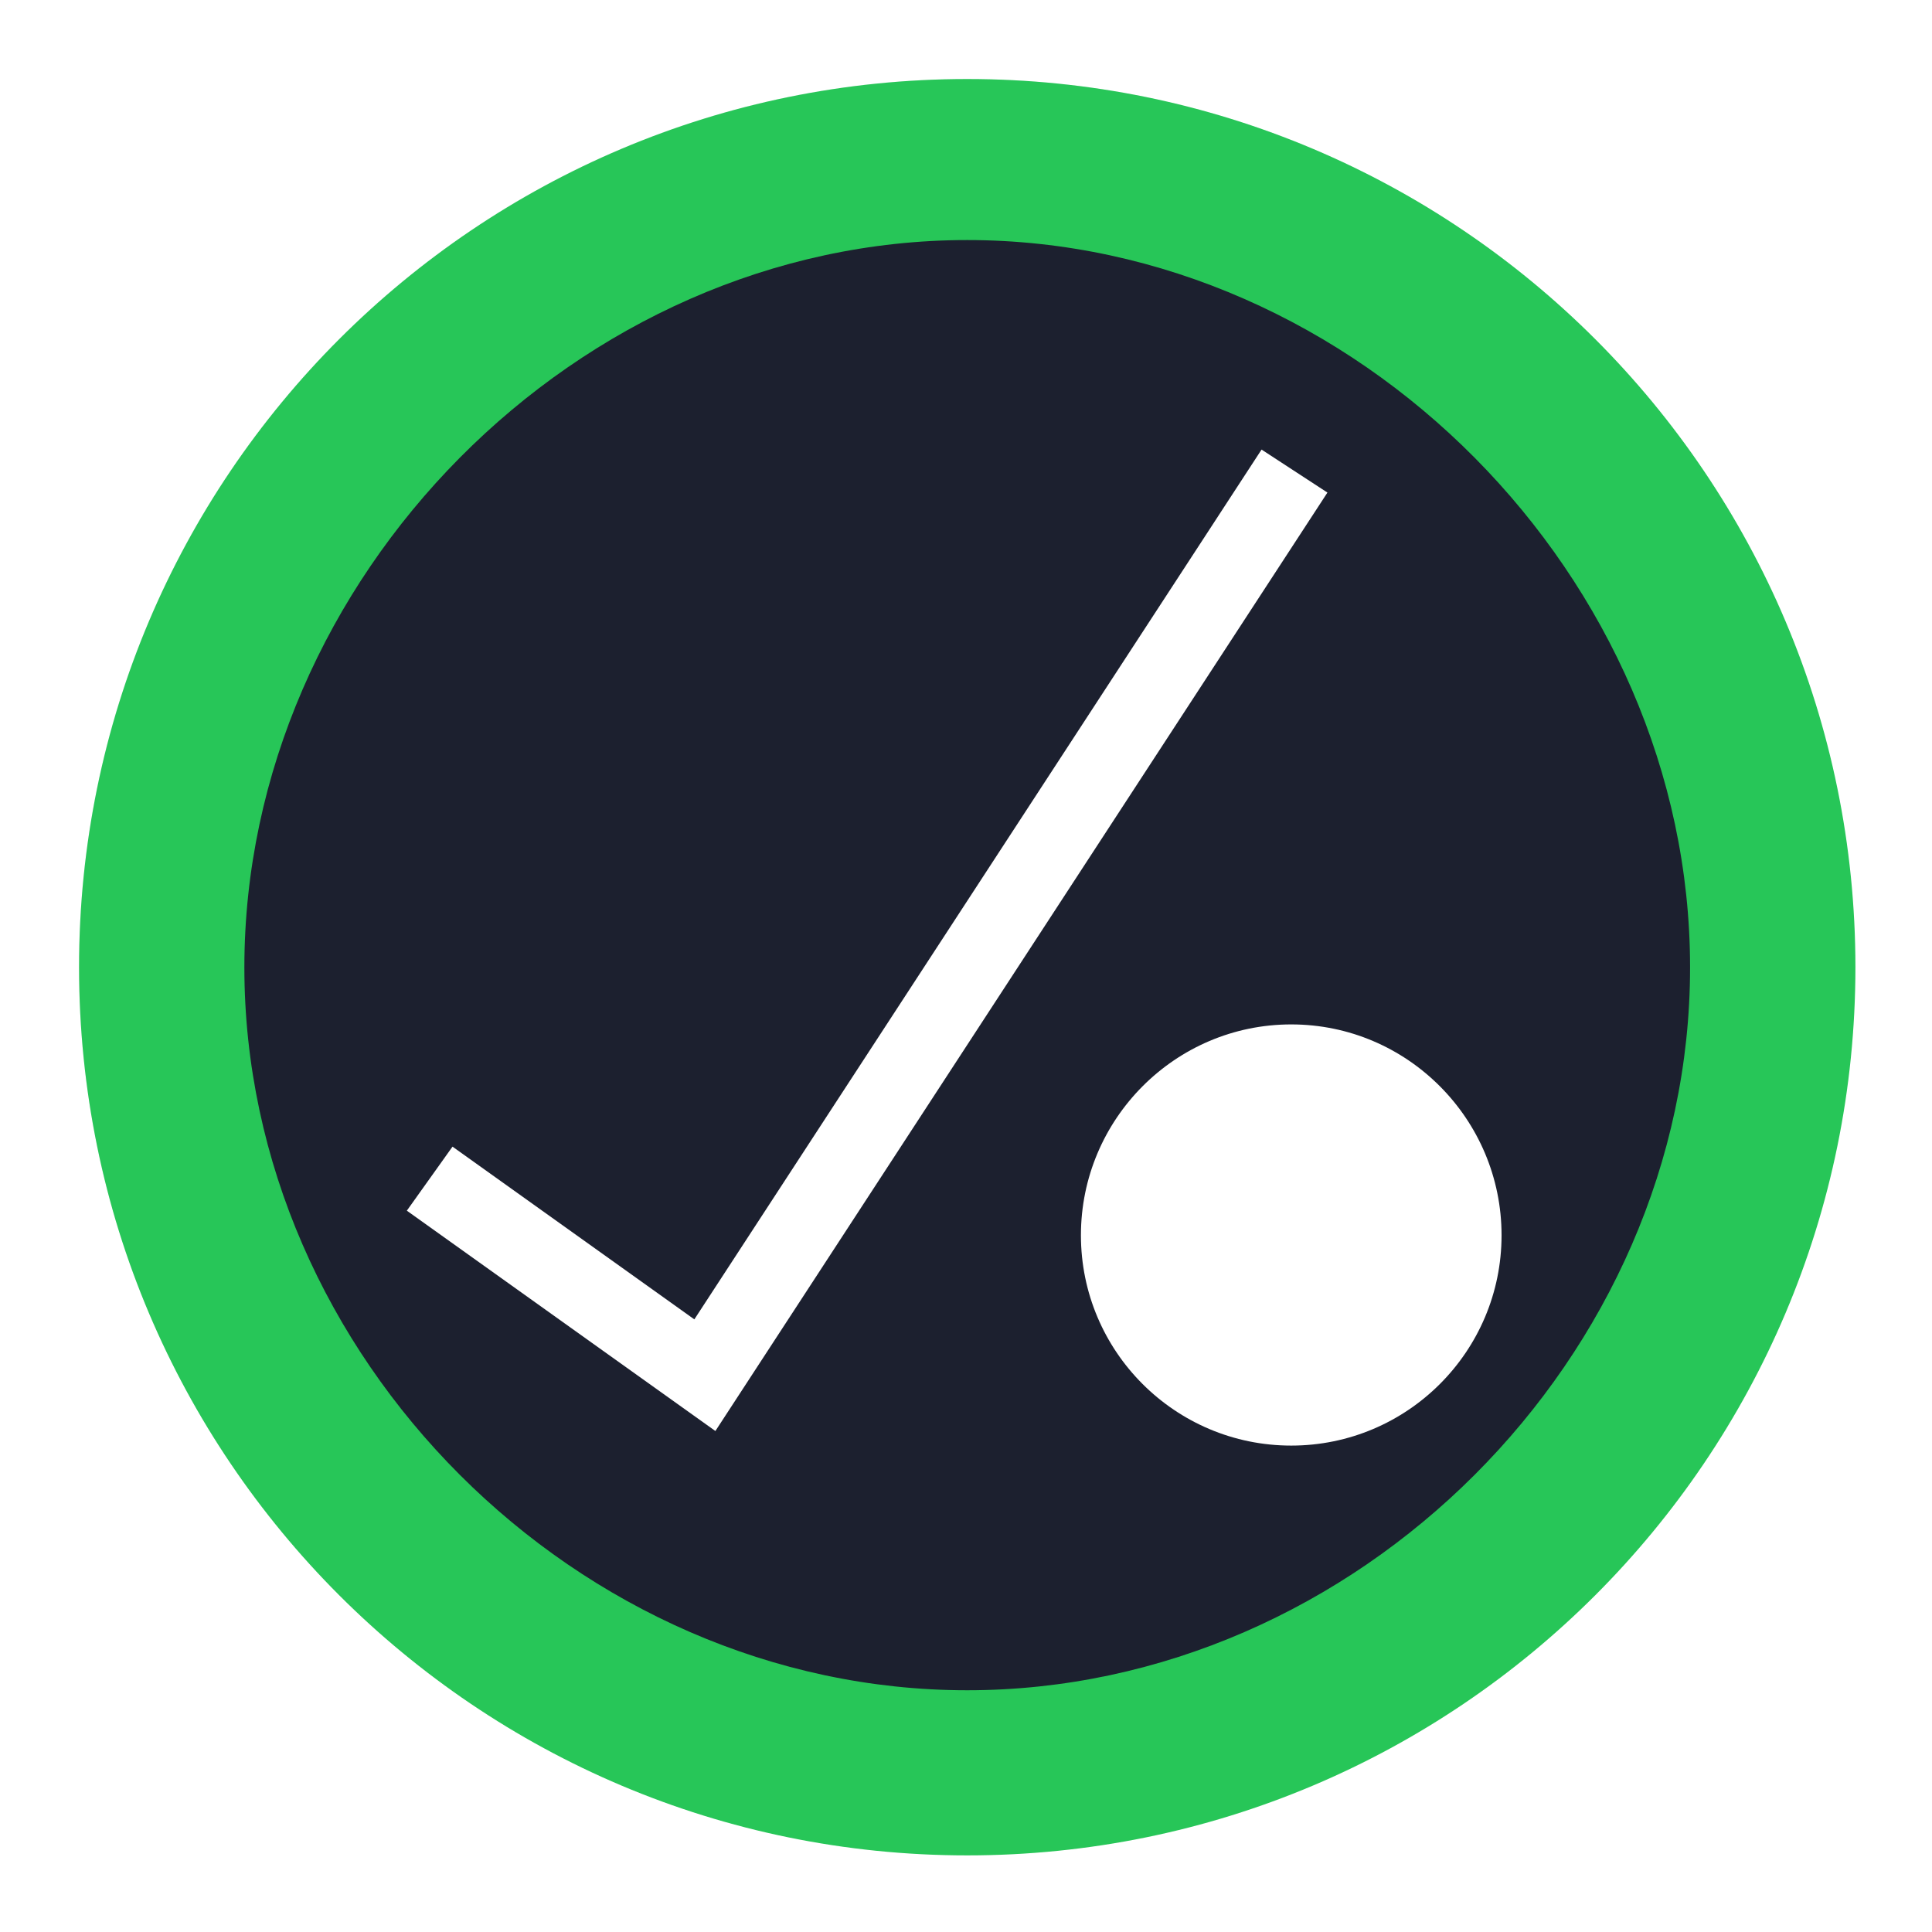 <?xml version="1.0" encoding="UTF-8" standalone="no"?>
<svg
   width="64"
   height="64"
   version="1.1"
   id="svg10"
   sodipodi:docname="dialog-positive.svg"
   inkscape:version="1.1.2 (0a00cf5339, 2022-02-04)"
   xmlns:inkscape="http://www.inkscape.org/namespaces/inkscape"
   xmlns:sodipodi="http://sodipodi.sourceforge.net/DTD/sodipodi-0.dtd"
   xmlns:xlink="http://www.w3.org/1999/xlink"
   xmlns="http://www.w3.org/2000/svg"
   xmlns:svg="http://www.w3.org/2000/svg">
  <defs
     id="defs14">
    <filter
       id="d-3-0-3-6"
       x="-0.036"
       y="-0.036"
       width="1.072"
       height="1.072"
       color-interpolation-filters="sRGB">
      <feGaussianBlur
         stdDeviation="0.45"
         id="feGaussianBlur17-6-9-6-7" />
    </filter>
    <linearGradient
       id="linearGradient4"
       inkscape:collect="always">
      <stop
         style="stop-color:#2ad4ff;stop-opacity:1"
         offset="0"
         id="stop5" />
      <stop
         style="stop-color:#0066ff;stop-opacity:1"
         offset="1"
         id="stop6" />
    </linearGradient>
    <linearGradient
       inkscape:collect="always"
       xlink:href="#linearGradient4"
       id="linearGradient3"
       gradientUnits="userSpaceOnUse"
       gradientTransform="translate(-0.01,0.065)"
       x1="7.19"
       y1="-4.91"
       x2="8.81"
       y2="-4.91" />
  </defs>
  <sodipodi:namedview
     id="namedview12"
     pagecolor="#ffffff"
     bordercolor="#666666"
     borderopacity="1.0"
     inkscape:showpageshadow="2"
     inkscape:pageopacity="0.0"
     inkscape:pagecheckerboard="0"
     inkscape:deskcolor="#d1d1d1"
     showgrid="false"
     inkscape:zoom="13.09"
     inkscape:cx="20.626432"
     inkscape:cy="29.526356"
     inkscape:window-width="3440"
     inkscape:window-height="1359"
     inkscape:window-x="0"
     inkscape:window-y="0"
     inkscape:window-maximized="1"
     inkscape:current-layer="svg10"
     inkscape:pageshadow="2" />
  <path
     d="M 16,1 C 7.716,1 1,7.716 1,16 1,24.284 7.716,31 16,31 24.284,31 31,24.284 31,16 31,7.716 24.284,1 16,1 Z"
     filter="url(#d)"
     opacity="0.25"
     id="path22-2-6-2-9"
     style="filter:url(#d-3-0-3-6)"
     transform="matrix(1.961,0,0,1.961,0.657,0.657)" />
  <path
     d="m 32.041,2.618 c -16.249,0 -29.422,13.173 -29.422,29.422 0,16.249 13.173,29.422 29.422,29.422 16.249,0 29.422,-13.173 29.422,-29.422 0,-16.249 -13.173,-29.422 -29.422,-29.422 z"
     id="path24-9-1-9-1"
     style="fill:#27c658;fill-opacity:1;stroke-width:0.761;stroke-miterlimit:4;stroke-dasharray:none" />
  <path
     d="m 32.041,55.992 c -12.897,0 -23.946,-11.049 -23.946,-23.946 0,-12.897 11.049,-24.094 23.946,-24.094 12.897,0 23.945,11.197 23.945,24.094 0,12.897 -11.049,23.946 -23.945,23.946 z"
     id="path26-1-8-1-2"
     style="fill:#1c202f;fill-opacity:1;stroke-width:2.123"
     sodipodi:nodetypes="sssss" />
  <path
     d="M 41.791,14.893 23.001,43.706 14.99,37.984 13.477,40.105 23.698,47.404 43.973,16.317 Z"
     stroke-width="2.604"
     id="path23-9-1"
     style="fill:#ffffff;fill-opacity:1;fill-rule:evenodd" />
  <path
     style="fill:#ffffff;fill-opacity:1;stroke-width:4.644"
     d="m 42.774,33.935 c -3.846,0 -6.967,3.139 -6.967,6.985 0,3.846 3.121,6.967 6.967,6.967 3.846,0 6.967,-3.121 6.967,-6.967 0,-3.846 -3.121,-6.985 -6.967,-6.985 z"
     id="path14-2-2" />
</svg>
